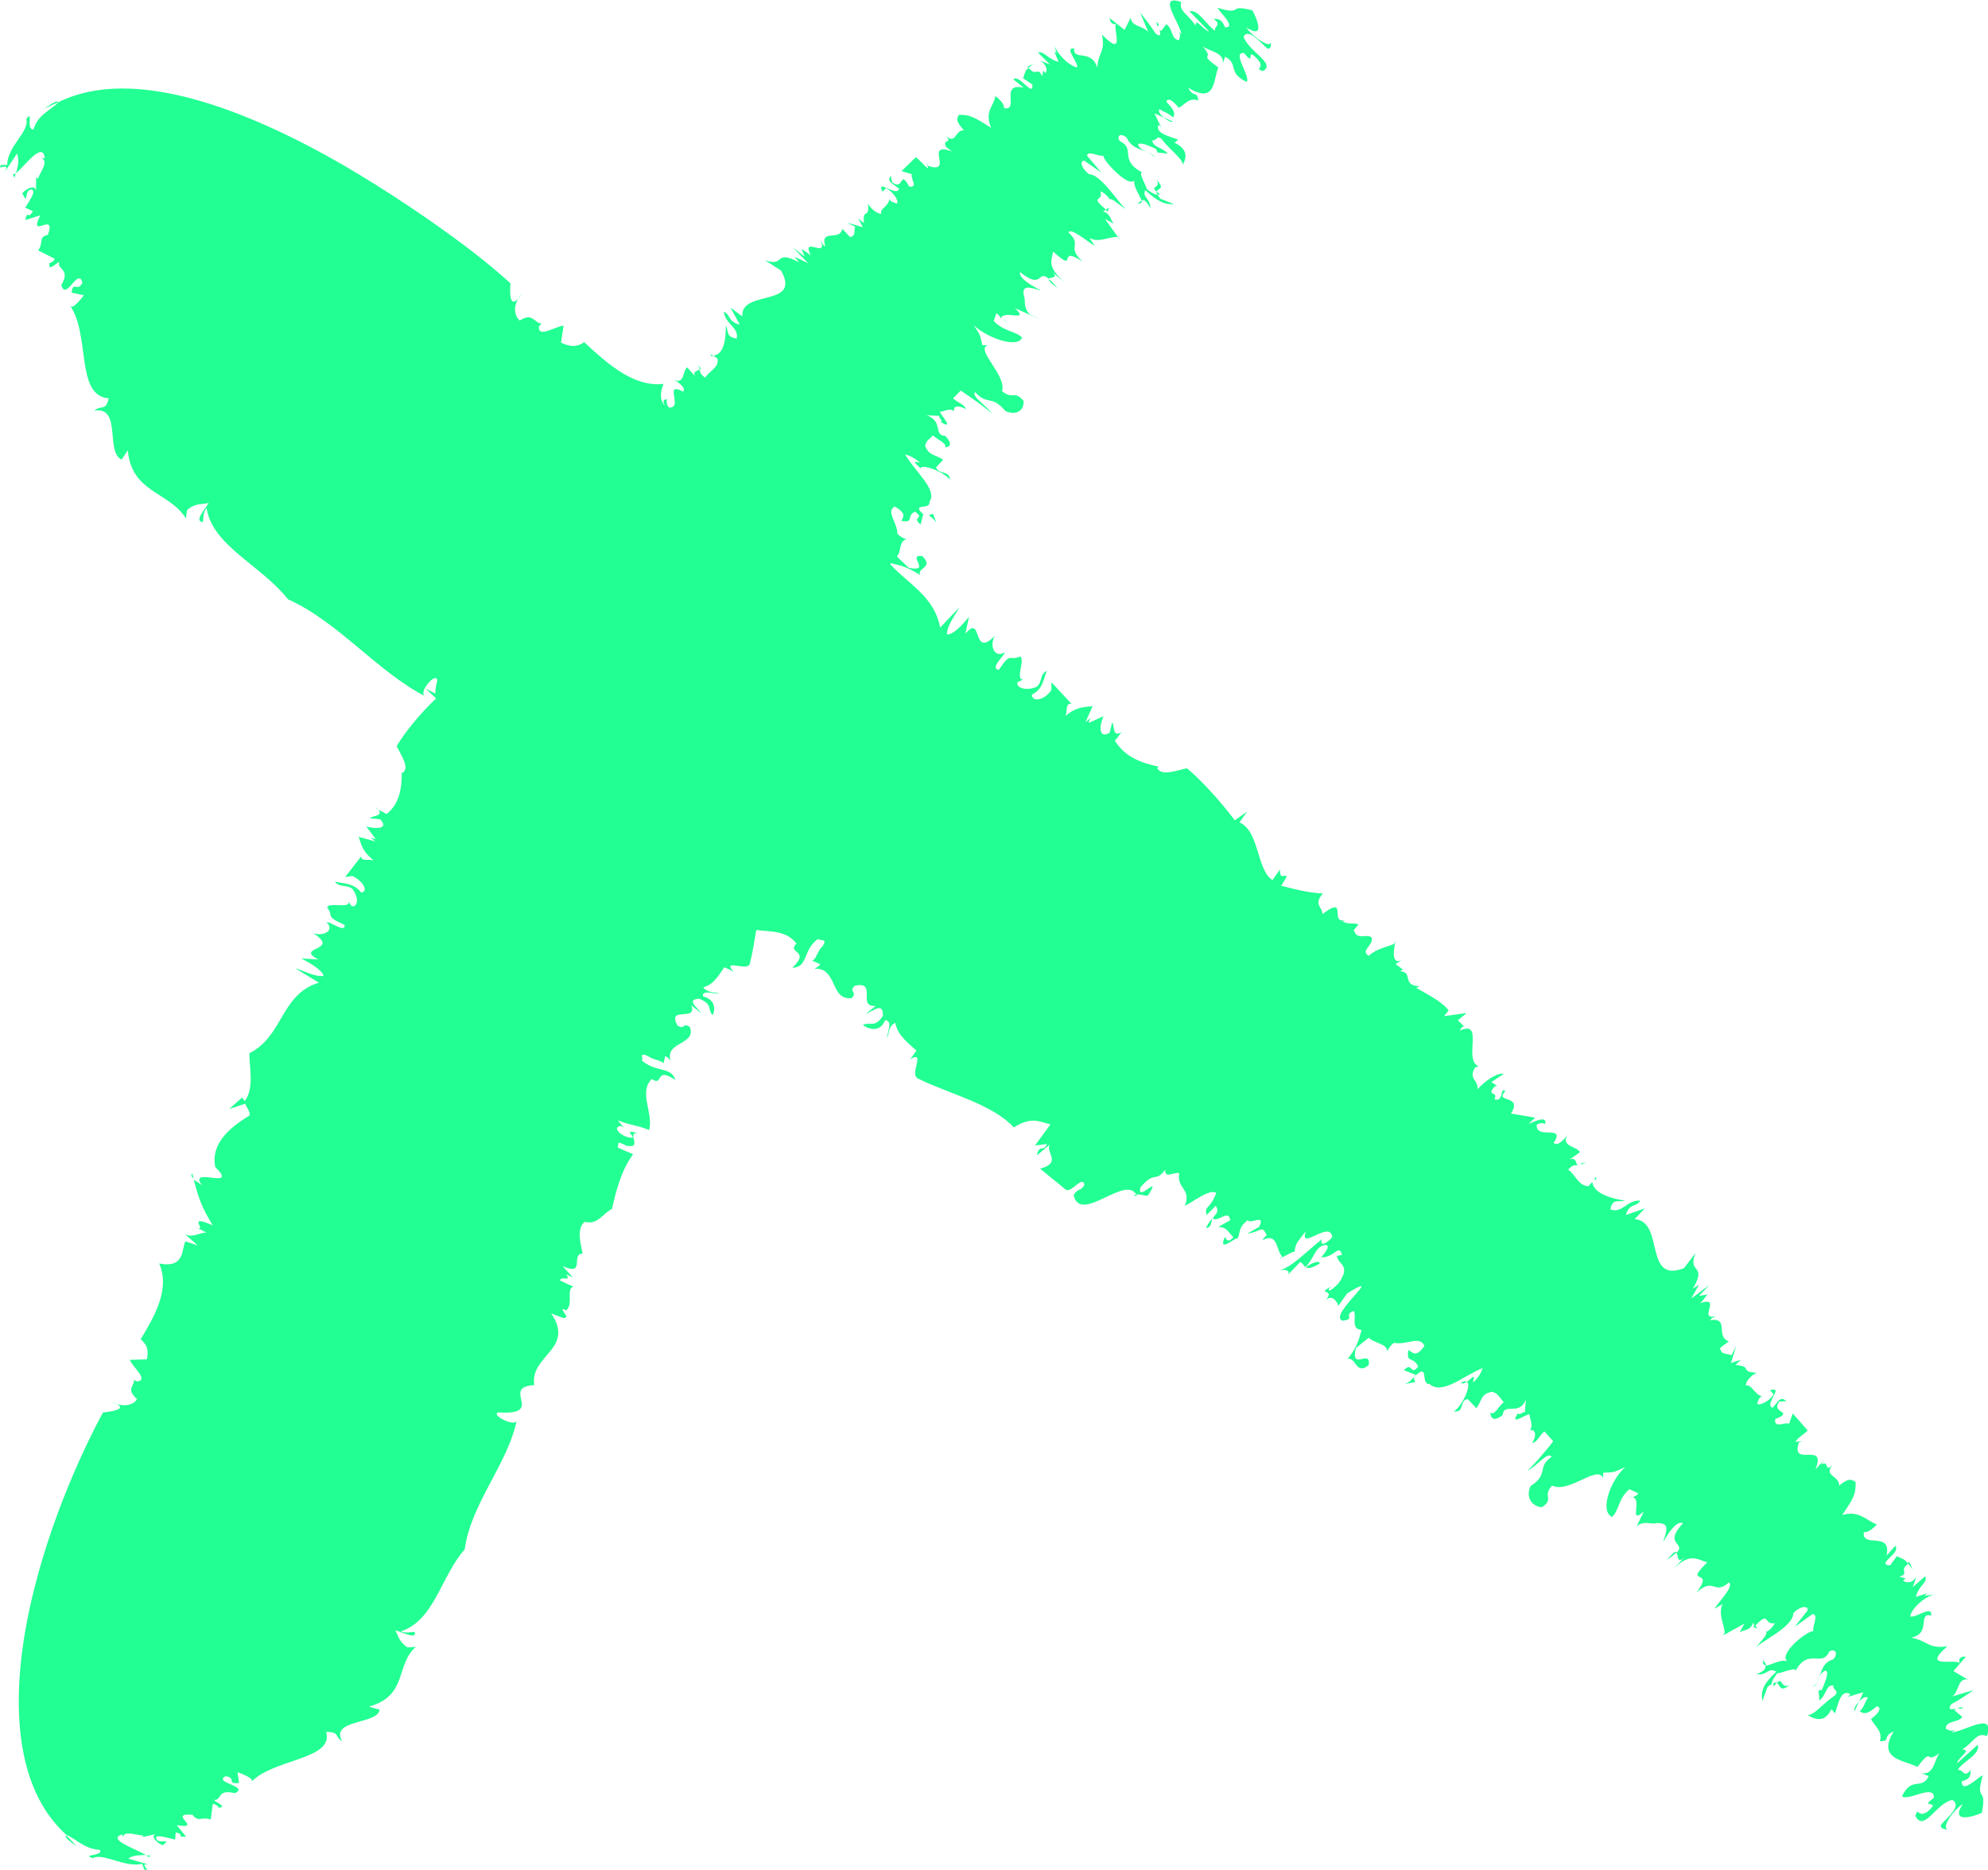 <?xml version="1.0" encoding="utf-8"?>
<!-- Generator: Adobe Illustrator 26.0.3, SVG Export Plug-In . SVG Version: 6.00 Build 0)  -->
<svg version="1.1" id="Слой_1" xmlns="http://www.w3.org/2000/svg" xmlns:xlink="http://www.w3.org/1999/xlink" x="0px" y="0px"
	 viewBox="0 0 38.59 36.29" style="enable-background:new 0 0 38.59 36.29;" xml:space="preserve">
<style type="text/css">
	.st0{fill:#22FF93;}
</style>
<g>
	<path class="st0" d="M19.94,1.3l0.02,0.02c0.02-0.02,0.06-0.05,0.11-0.09L19.94,1.3z"/>
	<path class="st0" d="M13.54,7.08c0.04,0.04,0.04,0.07,0.04,0.1C13.61,7.16,13.61,7.14,13.54,7.08z"/>
	<path class="st0" d="M22.59,2.28c0.06,0.05,0.14,0.1,0.18,0.08L22.59,2.28z"/>
	<path class="st0" d="M22.45,0.42c0,0.02,0.01,0.06,0.02,0.1C22.49,0.5,22.51,0.48,22.45,0.42z"/>
	<path class="st0" d="M1.49,35.83l-0.21-0.22C1.25,35.67,1.38,35.75,1.49,35.83z"/>
	<path class="st0" d="M22.45,3.49c0.1,0.17-0.14,0.11,0,0.23C22.47,3.65,22.63,3.68,22.45,3.49z"/>
	<path class="st0" d="M2.93,36.01c-0.04,0-0.06,0-0.09-0.01c0.02,0.02,0.04,0.03,0.04,0.04L2.93,36.01z"/>
	<path class="st0" d="M4.18,22.64L4.18,22.64c-0.01-0.01-0.01-0.02-0.03-0.03L4.18,22.64z"/>
	<path class="st0" d="M3.76,22.87c-0.01-0.03-0.02-0.06-0.03-0.1C3.7,22.81,3.72,22.84,3.76,22.87z"/>
	<path class="st0" d="M13.8,6.91c0.02,0,0.03,0,0.05,0C13.81,6.88,13.79,6.87,13.8,6.91z"/>
	<polygon class="st0" points="18.03,10.01 18.01,9.99 18.03,10.01 	"/>
	<path class="st0" d="M18.11,9.97l-0.08,0.03c0.05,0.04,0.11,0.08,0.15,0.15L18.11,9.97z"/>
	<path class="st0" d="M21.53,4.03l-0.07,0.04c0.01,0.01,0.02,0.02,0.04,0.04L21.53,4.03z"/>
	<path class="st0" d="M22.16,3.89c-0.03,0.02-0.05,0.05-0.09,0.05C22.15,3.96,22.17,3.94,22.16,3.89z"/>
	<path class="st0" d="M19.49,6.18l0,0.01C19.55,6.32,19.53,6.25,19.49,6.18z"/>
	<path class="st0" d="M21.71,4.6c0,0-0.01,0-0.01,0l0.05,0.07L21.71,4.6z"/>
	<path class="st0" d="M22.45,3.72c0,0.02,0,0.03,0.02,0.06c0.02,0,0.03-0.01,0.05-0.01C22.49,3.75,22.47,3.73,22.45,3.72z"/>
	<path class="st0" d="M20.53,5.59c-0.07-0.08-0.12-0.14-0.17-0.17C20.35,5.44,20.38,5.48,20.53,5.59z"/>
	<path class="st0" d="M37.06,30.31l-0.03,0.02c0.02,0.03,0.05,0.07,0.1,0.13L37.06,30.31z"/>
	<path class="st0" d="M30.79,22.55c-0.05,0.03-0.08,0.03-0.11,0.02C30.69,22.6,30.72,22.61,30.79,22.55z"/>
	<path class="st0" d="M36.08,33.03c-0.06,0.06-0.1,0.14-0.08,0.18L36.08,33.03z"/>
	<path class="st0" d="M38.11,33.13c-0.03,0-0.07,0.01-0.11,0.01C38.03,33.16,38.06,33.18,38.11,33.13z"/>
	<path class="st0" d="M1.14,1.98C1.09,1.94,0.97,2.04,0.85,2.11L1.14,1.98z"/>
	<path class="st0" d="M34.74,32.7c-0.18,0.09-0.13-0.17-0.25-0.04C34.56,32.69,34.54,32.86,34.74,32.7z"/>
	<path class="st0" d="M0.28,3.45C0.29,3.41,0.3,3.39,0.31,3.36C0.29,3.38,0.27,3.38,0.25,3.38L0.28,3.45z"/>
	<path class="st0" d="M30.96,22.85c0,0.02,0,0.04,0,0.06C30.99,22.87,31.01,22.85,30.96,22.85z"/>
	<polygon class="st0" points="25.35,24.59 25.35,24.59 25.34,24.59 	"/>
	<path class="st0" d="M25.62,24.52c-0.01-0.07-0.16-0.01-0.27,0.07C25.39,24.62,25.45,24.62,25.62,24.52z"/>
	<polygon class="st0" points="27.43,26.73 27.45,26.71 27.43,26.72 	"/>
	<polygon class="st0" points="23.53,23.65 23.54,23.64 23.53,23.64 	"/>
	<path class="st0" d="M38.57,33.69c0.16-0.5-0.43-0.08-0.7-0.07c0.04-0.01,0.09-0.06,0.13-0.07c-0.13,0.07-0.17,0.02-0.23,0
		c0-0.17,0.24-0.11,0.32-0.23l-0.15-0.13c0.01-0.02,0.02-0.02,0.02-0.03c-0.09,0.02-0.16,0.02-0.08-0.09
		c0.16-0.08,0.31-0.19,0.43-0.27l-0.41,0.12c0.14-0.11,0.09-0.34,0.29-0.33l-0.27-0.16l0.24-0.28c-0.1-0.01-0.15,0.04-0.12,0.14
		c-0.02-0.13-0.78,0.13-0.24-0.34c-0.38,0.05-0.36-0.1-0.7-0.17c0.4-0.08,0.11-0.49,0.39-0.43c0.01-0.21-0.28,0.05-0.41,0.02
		c0.03-0.18,0.32-0.41,0.49-0.43l-0.21,0.03l0.05-0.05l-0.22,0.07c0.05-0.22,0.24-0.28,0.18-0.4l-0.24,0.21l0.07-0.2
		c-0.08,0.13-0.18,0.12-0.26,0.08l0.05-0.05l-0.12-0.03c0.21-0.07-0.02-0.12,0.17-0.25c-0.06-0.08-0.06-0.08-0.22-0.15l-0.13,0.18
		c-0.29-0.02,0.22-0.24,0.1-0.38l-0.17,0.19c0.11-0.49-0.49-0.13-0.44-0.46c0.12,0.03,0.3-0.2,0.25-0.15
		c-0.18-0.05-0.33-0.28-0.67-0.18c0.21-0.31,0.27-0.4,0.26-0.64c-0.11-0.07-0.15-0.06-0.32,0.07c0.01-0.19-0.31-0.19-0.13-0.39
		c-0.17,0.14-0.05-0.11-0.22-0.02l0.06-0.09l-0.17,0.19c0.23-0.57-0.49-0.02-0.32-0.53l0.07-0.02l-0.14,0.01
		c0.06-0.09,0.14-0.12,0.24-0.22l-0.29-0.33l-0.07,0.2c-0.08-0.04-0.3,0.1-0.27-0.09c0.39-0.16-0.1-0.11,0.08-0.34l0.14-0.01
		c-0.11-0.07-0.11-0.07-0.27,0.13c-0.18-0.05,0.24-0.43-0.05-0.34l0.07,0.08c-0.08,0.13-0.28,0.23-0.32,0.18
		c0.01-0.04,0.05-0.16,0.11-0.14c-0.16-0.02-0.22-0.25-0.33-0.21c0-0.11,0.14-0.22,0.21-0.25c-0.35-0.02-0.06-0.12-0.41-0.15
		l0.1-0.1l-0.19,0.06l0.1-0.32l-0.09,0.17c-0.09-0.04-0.2,0-0.22-0.14l0.17-0.13c-0.27-0.09,0.02-0.47-0.36-0.41
		c0.01-0.04,0.09-0.07,0.12-0.08c-0.39,0.1,0.13-0.4-0.32-0.25c0.06-0.04,0.1-0.13,0.15-0.17l-0.17,0.03l0.2-0.21l-0.35,0.26
		l0.15-0.27l-0.12,0.08c0.29-0.49-0.11-0.28,0.05-0.69l-0.22,0.29c-0.79,0.31-0.37-0.91-0.96-0.95l0.2-0.21l-0.37,0.13
		c0.07-0.24,0.21-0.15,0.28-0.28c-0.26-0.02-0.35,0.26-0.58,0.17c0.04-0.23,0.17-0.13,0.28-0.17c-0.26-0.04-0.61-0.14-0.63-0.36
		c-0.03,0.03-0.07,0.06-0.07,0.08c-0.2,0-0.26-0.23-0.4-0.32c0.09-0.1,0.13-0.09,0.18-0.08c-0.03-0.05-0.03-0.18-0.16-0.11
		l0.21-0.15c-0.06-0.12-0.4-0.11-0.23-0.35c-0.06,0.09-0.21,0.25-0.28,0.17c0.24-0.37-0.35-0.05-0.33-0.35
		c0.08-0.07,0.2,0,0.17-0.03c0.01-0.15-0.19-0.04-0.33,0.01l0.13-0.12l-0.47-0.08c0.24-0.38-0.34-0.2-0.11-0.43
		c-0.1-0.11-0.03,0.23-0.21,0.15c0.08-0.17-0.18-0.04,0.01-0.25l0.04-0.01l-0.11-0.07l0.24-0.16c-0.12-0.03-0.37,0.14-0.51,0.3
		c0.02-0.19-0.18-0.19-0.05-0.42l0.07-0.03c-0.3-0.11,0.12-0.91-0.36-0.69c0.01-0.04,0.06-0.1,0.09-0.07l-0.13-0.13l0.17-0.14
		l-0.44,0.06l0.09-0.11c-0.12-0.17-0.41-0.31-0.63-0.44l0.07-0.03c-0.36-0.01-0.12-0.28-0.38-0.29c0.03-0.02,0.04-0.03,0.06-0.03
		l-0.15-0.11l0.12-0.08c-0.3,0.15-0.05-0.56-0.15-0.31c-0.15,0.06-0.36,0.1-0.49,0.23c-0.17-0.11,0.08-0.18,0.06-0.35
		c-0.1-0.1-0.28,0.07-0.35-0.15l0.09-0.11c-0.09-0.04-0.2,0.01-0.31-0.06l0.07-0.03c-0.35,0.11,0.06-0.5-0.46-0.11
		c0-0.15-0.18-0.18,0.01-0.4c-0.32-0.02-0.53-0.08-0.81-0.15c0.26-0.4-0.06-0.01-0.02-0.32l-0.15,0.21
		c-0.31-0.2-0.25-0.95-0.64-1.12l0.15-0.21l-0.24,0.17c-0.27-0.36-0.66-0.79-0.93-1.01c-0.17,0.03-0.5,0.17-0.58-0.01l0.04-0.02
		c-0.34-0.07-0.67-0.19-0.86-0.51c0.08-0.07,0.1-0.15,0.17-0.19c-0.23,0.18-0.17-0.11-0.22-0.16l-0.05,0.2
		c-0.22,0.13-0.2-0.14-0.12-0.32l-0.29,0.13c0.01-0.03,0.02-0.07,0.04-0.1l-0.1,0.09l0.14-0.32c-0.07,0.03-0.29-0.02-0.53,0.2
		c0.05-0.1-0.01-0.26,0.12-0.24l-0.39-0.42v0.15c-0.14,0.21-0.38,0.24-0.38,0.09c0.21-0.1,0.22-0.28,0.29-0.46
		c-0.14,0.06-0.08,0.22-0.2,0.31c-0.18,0.08-0.4,0.03-0.37-0.09l0.11-0.05c-0.16,0,0.05-0.39-0.06-0.45
		c-0.21,0.1-0.17-0.11-0.41,0.26c-0.19-0.03,0.12-0.28,0.11-0.34c-0.19,0.12-0.3-0.12-0.19-0.32c-0.45,0.46-0.23-0.45-0.57-0.04
		l0.07-0.33c-0.09,0.11-0.3,0.36-0.43,0.34c0.01-0.19,0.17-0.38,0.24-0.52l-0.37,0.39c-0.11-0.6-0.61-0.84-0.97-1.23
		c0-0.01,0.01-0.01,0.01-0.02c0.12,0.03,0.3,0.05,0.57,0.23c-0.06-0.15,0.28-0.14,0.04-0.37c-0.31-0.03,0.2,0.32-0.26,0.23
		l-0.23-0.22c0.09-0.09,0.04-0.32,0.19-0.33c-0.06-0.02-0.13-0.06-0.18-0.11c0-0.22-0.23-0.44-0.05-0.53
		c0.25,0.15,0.15,0.2,0.13,0.28c0.26,0.04,0.08-0.09,0.26-0.18c0.21,0.14-0.08,0.09,0.11,0.25l0.05-0.2
		c0.01,0.01,0.03,0.02,0.04,0.03c-0.33-0.27,0.12-0.1,0.08-0.27c0.17-0.23-0.28-0.59-0.47-0.92c0.12,0.03,0.21,0.09,0.29,0.16
		c-0.19-0.05-0.07,0.02,0.01,0.11c0.02-0.1,0.46,0.07,0.57,0.22c-0.01-0.19-0.21-0.09-0.27-0.24l0.14-0.15
		c-0.19-0.11-0.27-0.08-0.35-0.26c0.01-0.11,0.07-0.12,0.15-0.21c0.08,0.08,0.29,0.16,0.23,0.23c0.1,0,0.16-0.06,0.01-0.22
		c-0.24-0.01-0.03-0.28-0.36-0.4l0.24,0.01c-0.02,0.02,0.09,0.11,0.03,0.12c0.29,0.17-0.01-0.14-0.01-0.2
		c0.08,0,0.17-0.08,0.28-0.01c-0.05-0.09,0.07-0.13,0.22-0.04c-0.02-0.09-0.17-0.13-0.25-0.21l0.15-0.15
		c0.15,0.1,0.57,0.39,0.61,0.46c-0.09-0.16-0.42-0.35-0.33-0.43c0.24,0.27,0.31,0.04,0.59,0.37c0.25,0.1,0.36-0.05,0.35-0.2
		c-0.19-0.22-0.2-0.01-0.42-0.19c0.1-0.3-0.52-0.8-0.28-0.89l-0.1,0c-0.05-0.21-0.03-0.18-0.17-0.39c0.26,0.25,0.86,0.46,0.94,0.24
		c-0.13-0.13-0.35-0.11-0.55-0.32l0.05-0.15c0.03,0.01,0.07,0.06,0.09,0.1C19.47,6,20.01,6.27,19.7,5.98l0.5,0.22l-0.21-0.1
		c-0.13-0.12-0.08-0.28-0.11-0.34c-0.06-0.24,0.1-0.19,0.33-0.12c-0.13-0.07-0.44-0.23-0.41-0.36c0.45,0.36,0.33-0.06,0.56,0.13
		c0.03-0.04,0.22,0,0.04-0.15l0.28,0.23c-0.39-0.33-0.25-0.45-0.24-0.61c0.51,0.46,0.05-0.15,0.58,0.2
		c-0.34-0.31,0.01-0.3-0.28-0.57c0.05-0.1,0.38,0.19,0.51,0.26l-0.1-0.15c0.2,0.1,0.35-0.03,0.55-0.02l-0.25-0.35l0.17,0.09
		c-0.07-0.08-0.06-0.19-0.21-0.24l0.06-0.03c-0.34-0.29-0.04-0.14-0.11-0.36c0.07,0.03,0.15,0.1,0.18,0.16
		c0.04-0.04,0.2,0.13,0.34,0.2c-0.12-0.04-0.48-0.68-0.74-0.69c-0.15-0.11-0.19-0.27-0.09-0.26l0.33,0.23l-0.28-0.33
		c0.02-0.11,0.24,0.03,0.32,0c-0.03,0.07,0.48,0.63,0.6,0.48c-0.03,0.11,0.11,0.3,0.14,0.39c0.04-0.02,0.08-0.01,0.17,0.15
		c0-0.2-0.16-0.2-0.1-0.35c0.27,0.24,0.38,0.28,0.56,0.27l-0.26-0.1c-0.03-0.03-0.05-0.06-0.06-0.08c-0.05,0-0.1-0.03-0.21-0.11
		c0.02-0.02-0.23-0.42-0.04-0.3c-0.53-0.25-0.16-0.48-0.48-0.63c-0.07-0.08-0.01-0.18,0.13-0.07c0.12,0.27,0.37,0.2,0.55,0.38
		c-0.05-0.1-0.27-0.1-0.33-0.24c0.03-0.07,0.24,0.03,0.35,0.08l0.03,0.07l0.2,0.02c-0.12-0.13-0.3-0.12-0.3-0.26
		c0.08,0.03,0.08-0.11,0.18-0.02c0.15,0.2,0.42,0.39,0.41,0.5c0.03-0.07,0.16-0.28-0.16-0.43l0.07-0.06
		c-0.15-0.06-0.46-0.12-0.38-0.29l0.05,0.05L22.41,2.2l0.18,0.08c-0.07-0.06-0.12-0.13-0.08-0.16c0.09,0.06,0.15,0.06,0.26,0.16
		c0.08-0.11-0.07-0.23-0.13-0.31c0.03-0.07,0.11-0.04,0.24,0.12c0.11-0.04,0.19-0.21,0.38-0.14c-0.03-0.21-0.08-0.03-0.2-0.25
		c0.55,0.34,0.49-0.17,0.59-0.39c-0.45-0.33,0-0.09-0.35-0.46c0.09,0.15,0.46,0.13,0.44,0.38l0.04-0.13
		c0.28,0.15,0.03,0.3,0.42,0.49c0.08-0.11-0.3-0.59-0.05-0.56c0.25,0.31-0.01-0.18,0.28,0.14c0.08,0.12,0.02,0.12,0.01,0.18
		l0.07,0.03c0.28-0.14-0.28-0.38-0.37-0.67c0.09-0.17,0.32,0.11,0.46,0.23c0.07,0.03,0.09-0.08,0.05-0.18
		c0.1,0.24-0.32-0.02-0.46-0.23c0.38,0.25,0.21-0.17,0.12-0.33c-0.52-0.13-0.14,0.11-0.68-0.05c0.08,0.12,0.37,0.39,0.15,0.38
		c-0.08-0.2-0.17-0.15-0.23-0.17c0.19,0.14,0,0.14,0.04,0.24c-0.16-0.1-0.33-0.43-0.5-0.38l0.38,0.39c-0.1-0.01-0.27-0.29-0.26-0.11
		c-0.16-0.24-0.33-0.28-0.28-0.46c-0.48-0.17-0.03,0.4,0.01,0.64c-0.01-0.03-0.07-0.08-0.08-0.12c0.08,0.12,0.03,0.16,0.03,0.22
		c-0.16-0.01-0.12-0.23-0.25-0.31l-0.1,0.13c-0.02-0.01-0.02-0.02-0.03-0.02c0.02,0.08,0.03,0.15-0.08,0.07
		c-0.09-0.15-0.21-0.29-0.3-0.41l0.16,0.38c-0.12-0.13-0.33-0.1-0.34-0.28l-0.12,0.24l-0.29-0.23c0.01,0.09,0.06,0.14,0.14,0.11
		c-0.12,0.01,0.21,0.72-0.29,0.21C21.46,1.02,21.32,1,21.3,1.31c-0.12-0.37-0.47-0.12-0.45-0.37c-0.2-0.02,0.08,0.26,0.06,0.37
		c-0.18-0.04-0.42-0.3-0.45-0.46l0.05,0.19l-0.05-0.05l0.09,0.21c-0.21-0.05-0.29-0.22-0.4-0.18l0.23,0.23l-0.19-0.07
		c0.13,0.08,0.14,0.17,0.11,0.24l-0.05-0.05l-0.02,0.11c-0.09-0.2-0.11,0.02-0.26-0.16c-0.07,0.05-0.06,0.05-0.11,0.2l0.18,0.12
		c0.02,0.27-0.25-0.21-0.37-0.1l0.2,0.16C19.39,1.6,19.8,2.15,19.49,2.1c0.02-0.11-0.22-0.28-0.17-0.23
		c-0.02,0.17-0.22,0.3-0.08,0.61c-0.32-0.2-0.41-0.26-0.63-0.25c-0.05,0.1-0.04,0.13,0.1,0.3c-0.18-0.01-0.14,0.28-0.35,0.11
		c0.15,0.15-0.09,0.05,0.01,0.21l-0.09-0.06l0.2,0.15c-0.56-0.21,0.05,0.45-0.46,0.28l-0.03-0.07l0.03,0.12
		c-0.09-0.06-0.13-0.13-0.24-0.22L17.5,3.32l0.2,0.06c-0.03,0.08,0.13,0.27-0.05,0.24c-0.2-0.35-0.09,0.09-0.33-0.08l-0.03-0.13
		c-0.05,0.1-0.05,0.1,0.16,0.25C17.42,3.84,17,3.45,17.13,3.72l0.07-0.07c0.13,0.07,0.26,0.25,0.21,0.3
		c-0.04-0.01-0.16-0.05-0.15-0.1c0.01,0.15-0.2,0.2-0.15,0.3c-0.1,0-0.23-0.13-0.26-0.2c0.03,0.33-0.11,0.06-0.08,0.38l-0.11-0.09
		l0.09,0.17l-0.31-0.09L16.6,4.4c-0.03,0.08,0.02,0.18-0.1,0.2l-0.15-0.16c-0.04,0.25-0.44-0.01-0.33,0.34
		c-0.04-0.01-0.07-0.08-0.09-0.11c0.15,0.36-0.39-0.11-0.19,0.29c-0.05-0.05-0.13-0.09-0.18-0.13l0.06,0.15L15.39,4.8l0.3,0.31
		l-0.27-0.13l0.09,0.11c-0.5-0.26-0.25,0.1-0.66-0.04l0.31,0.2c0.41,0.72-0.79,0.36-0.75,0.89l-0.23-0.17l0.18,0.33
		c-0.24-0.06-0.17-0.19-0.31-0.25c0.03,0.24,0.3,0.31,0.25,0.52c-0.22-0.03-0.15-0.15-0.21-0.25c0,0.24-0.03,0.56-0.24,0.58
		c0.03,0.02,0.07,0.06,0.08,0.06c0.03,0.18-0.17,0.24-0.24,0.37c-0.11-0.08-0.1-0.12-0.11-0.16c-0.04,0.03-0.16,0.04-0.07,0.15
		l-0.17-0.19c-0.1,0.06-0.04,0.37-0.29,0.22c0.1,0.05,0.28,0.18,0.21,0.25c-0.39-0.21,0.01,0.32-0.27,0.31
		c-0.08-0.07-0.03-0.18-0.05-0.16c-0.08,0-0.07,0.06-0.03,0.13c-0.08-0.09-0.12-0.21-0.03-0.43c-0.59,0.07-1.12-0.42-1.54-0.81
		c-0.18,0.13-0.33,0.06-0.45,0.01l0.05-0.33c-0.16,0.01-0.49,0.25-0.48,0.02c0.02-0.03,0.04-0.05,0.05-0.06
		c-0.15-0.02-0.17-0.22-0.42-0.06c-0.11-0.09-0.15-0.31,0.04-0.52C9.84,6.14,9.91,5.5,9.91,5.5S9.56,5.17,8.97,4.73
		C8.38,4.29,7.55,3.72,6.64,3.19C4.81,2.14,2.6,1.26,1.14,1.98c-0.18,0.18-0.4,0.24-0.49,0.53c-0.16,0.01,0.01-0.4-0.14-0.2
		c0.07,0.24-0.37,0.53-0.37,0.89l-0.12,0c-0.11,0.14,0.23-0.1,0.05,0.17l0.26-0.39C0.37,3.09,0.36,3.2,0.31,3.36
		c0.16-0.12,0.52-0.64,0.56-0.29l-0.06,0c0.15,0.07-0.06,0.31-0.07,0.4L0.7,3.44l0,0.27C0.69,3.52,0.36,3.76,0.45,3.78
		C0.55,4,0.46,3.66,0.62,3.68c0.09,0.03-0.06,0.23-0.13,0.35l0.15,0.07C0.52,4.29,0.55,4.04,0.49,4.27l0.29-0.09
		c-0.24,0.5,0.32-0.11,0.15,0.38C0.74,4.59,0.85,4.72,0.74,4.86l0.32,0.16c-0.01,0.08-0.17,0.1-0.1,0.1
		C0.94,5.29,1.12,5.07,1.15,5.09C1.1,5.23,1.38,5.22,1.19,5.53C1.28,5.86,1.51,5.18,1.6,5.48c-0.09,0.21-0.18-0.05-0.21,0.2
		l0.24,0.05c-0.07,0.08-0.22,0.29-0.27,0.2c0.4,0.58,0.1,1.75,0.75,1.8C2.05,7.99,1.97,7.85,1.83,7.97c0.54-0.09,0.21,0.8,0.53,0.95
		l0.12-0.18c0.08,0.83,0.79,0.79,1.13,1.32l0.02-0.16C3.8,9.75,3.92,9.8,4.05,9.76c-0.05,0.1-0.3,0.36-0.11,0.37
		c0.01-0.08,0-0.19,0.07-0.27c0.11,0.73,1.06,1.11,1.58,1.77c0.98,0.44,1.73,1.4,2.66,1.88c-0.14-0.07,0.21-0.48,0.24-0.31
		c-0.03,0.11-0.04,0.19-0.04,0.26l-0.19-0.1l0.2,0.19c0,0,0,0.01,0,0.01c-0.29,0.27-0.61,0.66-0.76,0.92
		c0.07,0.15,0.27,0.43,0.11,0.52L7.8,14.98c0,0.31-0.04,0.62-0.3,0.82c-0.09-0.07-0.17-0.07-0.21-0.14
		c0.22,0.19-0.07,0.16-0.11,0.22l0.2,0.02c0.18,0.19-0.09,0.19-0.27,0.14l0.18,0.24c-0.03,0-0.07-0.01-0.11-0.03l0.11,0.08
		l-0.33-0.09C7,16.31,7,16.51,7.26,16.7c-0.1-0.04-0.24,0.03-0.25-0.08l-0.31,0.4L6.84,17c0.23,0.11,0.31,0.31,0.17,0.32
		c-0.14-0.18-0.32-0.17-0.51-0.21c0.09,0.12,0.23,0.05,0.34,0.14c0.12,0.15,0.12,0.35-0.01,0.34L6.77,17.5
		c0.03,0.14-0.39,0-0.42,0.11c0.14,0.18-0.06,0.16,0.34,0.34c0.02,0.17-0.29-0.08-0.35-0.05c0.16,0.15-0.05,0.28-0.26,0.21
		c0.55,0.35-0.38,0.26,0.1,0.51l-0.33-0.02c0.13,0.07,0.41,0.22,0.43,0.34c-0.18,0.02-0.4-0.11-0.55-0.15l0.46,0.28
		c-0.75,0.23-0.68,1.03-1.35,1.37c0,0.28,0.1,0.68-0.09,0.93L4.7,21.3l-0.25,0.22l0.31-0.1c0.03,0.08,0.11,0.17,0.08,0.23
		c-0.34,0.21-0.76,0.52-0.66,1c0.48,0.47-0.57-0.04-0.25,0.36c-0.04-0.04-0.12-0.08-0.17-0.12c0.09,0.33,0.13,0.5,0.37,0.89
		c-0.56-0.25-0.05,0.17-0.34,0.03l0.22,0.11c-0.16,0-0.26,0.11-0.42,0.03l0.25,0.22l-0.24-0.08c-0.08,0.14,0,0.53-0.51,0.43
		c0.22,0.5-0.1,1.04-0.36,1.47c0.17,0.14,0.14,0.28,0.12,0.39l-0.33,0.01c0.05,0.14,0.37,0.38,0.15,0.42
		c-0.03-0.01-0.06-0.02-0.07-0.04c0.02,0.13-0.17,0.18,0.06,0.38c-0.06,0.11-0.25,0.18-0.51,0.05C2.63,27.36,2,27.41,2,27.41
		s-0.82,1.46-1.29,3.25c-0.48,1.78-0.6,3.88,0.57,4.94c0.23,0.11,0.36,0.28,0.66,0.3c0.07,0.13-0.38,0.08-0.14,0.16
		c0.2-0.11,0.62,0.19,0.96,0.11l0.04,0.11c0.17,0.06-0.17-0.17,0.14-0.08l-0.45-0.13C2.57,36.01,2.67,36,2.83,36
		c-0.16-0.11-0.77-0.3-0.46-0.4l0.02,0.05c0.01-0.14,0.31-0.02,0.39-0.03l-0.01,0.03l0.26-0.06c-0.17,0.05,0.16,0.28,0.15,0.2
		c0.16-0.13-0.12,0.02-0.15-0.12c-0.01-0.08,0.23,0,0.37,0.03l0.01-0.14c0.21,0.05-0.03,0.09,0.2,0.08l-0.18-0.22
		c0.54,0.09-0.21-0.25,0.31-0.2c0.1,0.15,0.18,0.03,0.35,0.09l0.04-0.3c0.08-0.01,0.15,0.12,0.13,0.07c0.16-0.02-0.11-0.12-0.1-0.15
		c0.15,0.01,0.05-0.22,0.4-0.13c0.29-0.14-0.43-0.2-0.18-0.33c0.22,0.03,0.01,0.16,0.26,0.13l-0.03-0.21
		c0.1,0.04,0.34,0.13,0.27,0.19c0.42-0.45,1.61-0.43,1.45-0.97c0.27,0,0.16,0.09,0.31,0.18c-0.24-0.43,0.69-0.32,0.73-0.61
		l-0.21-0.06c0.76-0.21,0.51-0.8,0.91-1.16l-0.16,0.01c-0.18-0.12-0.17-0.23-0.24-0.33c0.11,0.02,0.43,0.19,0.38,0.03
		c-0.08,0-0.18,0.03-0.27-0.01c0.66-0.22,0.77-1.06,1.24-1.59c0.12-0.89,0.83-1.65,1.01-2.5c-0.03,0.13-0.51-0.11-0.36-0.16
		c0.94,0.06,0.03-0.49,0.7-0.53c-0.09-0.58,0.8-0.7,0.33-1.39l0.24,0.09c0.13-0.02-0.02-0.1-0.02-0.18l0.07,0.03
		c0.15-0.12-0.01-0.42,0.14-0.46l-0.26-0.12c0.02-0.1,0.23,0.04,0.12-0.12l0.13,0.06l-0.2-0.22c0.46,0.21,0.15-0.25,0.39-0.24
		c-0.03-0.16-0.13-0.48,0.04-0.62c0.25,0.07,0.35-0.16,0.53-0.25c0.07-0.31,0.17-0.74,0.41-1.06l-0.3-0.13l0.02-0.1
		c0.06,0.03,0.11,0.03,0.13,0.06c0.37,0.08,0-0.26,0.24-0.24c-0.29-0.08-0.07,0.05-0.1,0.09c-0.18,0.01-0.43-0.2-0.23-0.23
		l0.06,0.03l-0.12-0.14c0.24,0.1,0.37,0.09,0.61,0.19c0.09-0.33-0.21-0.72,0.05-0.99c0.24,0.16,0.05-0.26,0.46,0.02
		c-0.08-0.27-0.38-0.14-0.65-0.38c0.03-0.05-0.06-0.16,0.11-0.09c0.1,0.08,0.29,0.09,0.31,0.15l0.03-0.14
		c0.04,0,0.09,0.06,0.11,0.09c-0.13-0.38,0.51-0.31,0.37-0.66c-0.15-0.1-0.09,0.07-0.24-0.03c-0.21-0.39,0.39-0.06,0.27-0.39
		l0.2,0.16c-0.12-0.15-0.29-0.27-0.05-0.29c0.27,0.11,0.16,0.2,0.26,0.32c0.05-0.07,0.08-0.3-0.18-0.36
		c-0.04-0.14,0.21-0.05,0.31-0.06c-0.06-0.03-0.22,0-0.31-0.12c0.21-0.05,0.31-0.25,0.41-0.39c0.06,0.03,0.17,0.07,0.19,0.1
		c-0.27-0.3,0.3,0.02,0.31-0.19c0.05-0.19,0.08-0.41,0.12-0.63c0.29,0.03,0.59,0.01,0.78,0.26c-0.2,0.2,0.29,0.12-0.08,0.47
		c0.31,0,0.2-0.35,0.5-0.56c0.05,0.05,0.19-0.02,0.09,0.14c-0.1,0.08-0.13,0.28-0.21,0.28l0.16,0.07c-0.01,0.04-0.08,0.07-0.11,0.09
		c0.45-0.03,0.3,0.62,0.72,0.57c0.13-0.13-0.07-0.11,0.06-0.24c0.46-0.1,0.03,0.42,0.41,0.39l-0.2,0.16
		c0.18-0.08,0.34-0.23,0.34,0.03c-0.16,0.25-0.25,0.11-0.39,0.18c0.08,0.07,0.33,0.17,0.43-0.09c0.16,0,0.04,0.24,0.04,0.34
		c0.04-0.06,0.02-0.23,0.16-0.29c0.04,0.24,0.25,0.39,0.41,0.54c-0.05,0.06-0.1,0.15-0.14,0.17c0.36-0.2-0.04,0.31,0.19,0.38
		c0.56,0.28,1.42,0.48,1.84,0.94c0.34-0.22,0.5-0.11,0.71-0.06l-0.3,0.41l0.23-0.03c-0.04,0.16-0.16,0-0.19,0.22l0.25-0.21
		c-0.1,0.15,0.25,0.35-0.19,0.47l0.49,0.4c0.1,0.1,0.33-0.28,0.37-0.09c-0.07,0.14-0.11,0.05-0.21,0.2
		c0.13,0.59,1.04-0.44,1.23,0.02L22,23.2c0.14-0.06,0.24,0.04,0.29-0.01c0.28-0.44-0.24,0.17-0.15-0.15
		c0.28-0.33,0.28-0.08,0.48-0.34c-0.02,0.19,0.18,0.03,0.27,0.07c-0.05,0.31,0.24,0.29,0.11,0.63c0.14-0.06,0.48-0.34,0.61-0.25
		c-0.13,0.34-0.23,0.23-0.19,0.43l0.18-0.18c0.07,0.11,0.01,0.15-0.06,0.24c0.1,0.1,0.31-0.19,0.34,0.04l-0.23,0.13
		c0.16,0.01,0.17,0.07,0.29,0.2c-0.09,0.11-0.14,0.06-0.16-0.01c-0.16,0.35,0.23-0.02,0.24,0.04c0.06-0.09,0-0.21,0.2-0.36
		c0.04,0.09,0.36-0.14,0.22,0.13l-0.23,0.13c0.27-0.03,0.28-0.18,0.38,0.03c-0.02,0.01-0.06,0.06-0.09,0.1
		c0.31-0.16,0.26,0.17,0.39,0.32l-0.07,0.03c0.12-0.02,0.29-0.16,0.31-0.12c0.01-0.18,0.08-0.22,0.22-0.41
		c-0.15,0.41,0.48-0.23,0.51,0.12c-0.09,0.11-0.25,0.2-0.2,0.04c-0.34,0.27-0.58,0.54-0.82,0.6c0.13-0.02,0.25,0.01,0.12,0.13
		l0.28-0.29c0.05,0.03,0.07,0.07,0.1,0.1c0.18-0.18,0.18-0.39,0.38-0.43c0.19,0-0.2,0.36-0.07,0.24c0.25,0.01,0.34-0.27,0.4-0.05
		c-0.04,0.01-0.11,0.04-0.1,0c0,0.21,0.3,0.17,0.03,0.56c-0.08,0.07-0.18,0.18-0.19,0.11l0.05-0.05c-0.34,0.17,0.16,0.01-0.16,0.31
		c0.16-0.2,0.27-0.03,0.3,0.06l0.17-0.24c0.79-0.48-0.39,0.43-0.09,0.53c0.27-0.03,0-0.11,0.22-0.19c0.06,0.12-0.07,0.35,0.15,0.37
		c-0.04,0.12-0.06,0.31-0.27,0.56c0.17-0.03,0.16,0.33,0.41,0.12c0.04-0.33-0.36,0.14-0.25-0.33l0.25-0.2
		c0.1,0.11,0.36,0.11,0.36,0.27c0.02-0.06,0.07-0.13,0.13-0.17c0.24,0.05,0.5-0.15,0.59,0.06c-0.17,0.24-0.23,0.12-0.31,0.08
		c-0.05,0.27,0.09,0.11,0.19,0.32c-0.16,0.2-0.1-0.11-0.28,0.07l0.23,0.09l-0.03,0.04c0.31-0.3,0.11,0.15,0.3,0.14
		c0.25,0.22,0.67-0.17,1.03-0.31c-0.04,0.12-0.1,0.21-0.19,0.28c0.06-0.2-0.02-0.08-0.12-0.01c0.11,0.04-0.09,0.48-0.25,0.57
		c0.22,0.03,0.1-0.21,0.27-0.24l0.17,0.18c0.12-0.18,0.09-0.28,0.3-0.32c0.12,0.03,0.13,0.09,0.23,0.2
		c-0.09,0.07-0.19,0.28-0.26,0.2c0,0.11,0.07,0.19,0.24,0.05c0.02-0.25,0.32,0.03,0.45-0.3l-0.02,0.25
		c-0.02-0.03-0.12,0.08-0.13,0.01c-0.19,0.28,0.16,0.01,0.22,0.03c0,0.08,0.08,0.2,0.01,0.31c0.1-0.04,0.14,0.1,0.04,0.24
		c0.1,0,0.15-0.16,0.24-0.22l0.17,0.19c-0.11,0.15-0.44,0.54-0.51,0.57c0.18-0.06,0.39-0.38,0.48-0.27
		c-0.3,0.21-0.04,0.33-0.41,0.57c-0.11,0.25,0.06,0.4,0.22,0.41c0.25-0.16,0-0.21,0.2-0.42c0.33,0.16,0.89-0.42,0.99-0.14l0-0.11
		c0.23-0.01,0.19,0,0.43-0.11c-0.27,0.23-0.51,0.84-0.26,0.97c0.14-0.12,0.12-0.36,0.34-0.54l0.17,0.08
		c-0.01,0.03-0.06,0.06-0.11,0.08c0.2,0.02-0.09,0.55,0.22,0.27l-0.24,0.5l0.1-0.21c0.14-0.12,0.3-0.03,0.38-0.06
		c0.27-0.02,0.21,0.14,0.13,0.37c0.08-0.13,0.25-0.43,0.39-0.37c-0.4,0.43,0.08,0.37-0.13,0.58c0.05,0.03,0,0.24,0.17,0.07
		l-0.25,0.26c0.35-0.36,0.49-0.2,0.68-0.15c-0.49,0.48,0.17,0.08-0.21,0.59c0.34-0.32,0.34,0.06,0.63-0.2
		c0.11,0.07-0.2,0.38-0.28,0.51l0.16-0.09c-0.1,0.2,0.04,0.39,0.04,0.59l0.38-0.21l-0.09,0.17c0.09-0.06,0.21-0.03,0.26-0.19
		l0.03,0.07c0.31-0.32,0.16-0.02,0.39-0.06c-0.03,0.07-0.11,0.15-0.17,0.17c0.05,0.05-0.13,0.2-0.21,0.33
		c0.04-0.12,0.74-0.41,0.74-0.69c0.12-0.14,0.29-0.16,0.28-0.06l-0.25,0.32l0.35-0.25c0.12,0.03-0.02,0.25,0.01,0.34
		c-0.08-0.04-0.68,0.42-0.51,0.58c-0.12-0.05-0.32,0.08-0.43,0.09c0.02,0.04,0.01,0.09-0.16,0.16c0.22,0.03,0.21-0.14,0.38-0.05
		c-0.26,0.25-0.3,0.37-0.27,0.57l0.1-0.27c0.03-0.03,0.06-0.05,0.08-0.05c0-0.06,0.03-0.11,0.11-0.22c0.02,0.03,0.46-0.18,0.33,0
		c0.26-0.53,0.53-0.09,0.68-0.42c0.09-0.06,0.19,0.01,0.08,0.15c-0.3,0.09-0.2,0.38-0.4,0.54c0.11-0.04,0.1-0.28,0.25-0.32
		c0.08,0.04-0.03,0.25-0.07,0.37l-0.07,0.02L35.32,33c0.14-0.11,0.12-0.31,0.27-0.29c-0.03,0.08,0.13,0.1,0.02,0.2
		c-0.22,0.14-0.41,0.4-0.53,0.37c0.08,0.04,0.32,0.21,0.47-0.11l0.07,0.08c0.06-0.16,0.11-0.49,0.3-0.37l-0.05,0.05l0.3-0.09
		l-0.08,0.18c0.06-0.07,0.14-0.11,0.17-0.07c-0.07,0.09-0.06,0.16-0.16,0.26c0.13,0.1,0.25-0.04,0.34-0.1
		c0.08,0.04,0.05,0.12-0.12,0.25c0.05,0.12,0.24,0.24,0.17,0.43c0.23,0,0.03-0.08,0.27-0.19c-0.34,0.55,0.22,0.56,0.46,0.69
		c0.34-0.44,0.1,0.01,0.48-0.31c-0.16,0.08-0.12,0.48-0.4,0.43l0.14,0.06c-0.14,0.28-0.33-0.01-0.52,0.39
		c0.13,0.1,0.63-0.25,0.62,0.03c-0.32,0.23,0.19,0.01-0.14,0.28c-0.13,0.07-0.13,0-0.19-0.01l-0.03,0.08
		c0.17,0.33,0.4-0.25,0.72-0.31c0.19,0.12-0.1,0.34-0.22,0.48c-0.03,0.08,0.09,0.11,0.2,0.08c-0.26,0.08,0-0.34,0.22-0.48
		c-0.25,0.38,0.2,0.25,0.37,0.17c0.11-0.55-0.14-0.17,0.02-0.73c-0.13,0.07-0.41,0.36-0.41,0.12c0.22-0.06,0.15-0.16,0.18-0.23
		c-0.14,0.19-0.15-0.02-0.26,0.01c0.1-0.17,0.45-0.3,0.39-0.49l-0.4,0.36c0.01-0.11,0.3-0.26,0.1-0.27
		C38.33,33.8,38.36,33.61,38.57,33.69z"/>
	<path class="st0" d="M27.47,26.82l-0.03-0.09c-0.04,0.05-0.09,0.1-0.17,0.13L27.47,26.82z"/>
	<path class="st0" d="M23.53,23.65c-0.04,0.04-0.08,0.1-0.12,0.18C23.51,23.83,23.51,23.73,23.53,23.65z"/>
	<path class="st0" d="M28.47,26.81c-0.02-0.01-0.06-0.01-0.11,0.03C28.39,26.86,28.44,26.84,28.47,26.81z"/>
	<path class="st0" d="M34.11,31.61l-0.04-0.08c-0.01,0.01-0.02,0.02-0.04,0.04L34.11,31.61z"/>
	<path class="st0" d="M34.29,32.31c-0.02-0.03-0.05-0.06-0.06-0.1C34.21,32.3,34.24,32.32,34.29,32.31z"/>
	<path class="st0" d="M31.69,29.04c0,0-0.01,0-0.01,0C31.54,29.08,31.61,29.07,31.69,29.04z"/>
	<path class="st0" d="M33.49,31.71c0,0,0-0.01,0-0.02l-0.07,0.04L33.49,31.71z"/>
	<path class="st0" d="M34.49,32.66c-0.02-0.01-0.04-0.01-0.07,0.01c0,0.02,0.01,0.04,0.01,0.06C34.46,32.69,34.47,32.68,34.49,32.66
		z"/>
	<path class="st0" d="M32.36,30.27c0.09-0.06,0.15-0.11,0.19-0.15C32.52,30.1,32.48,30.13,32.36,30.27z"/>
</g>
</svg>
